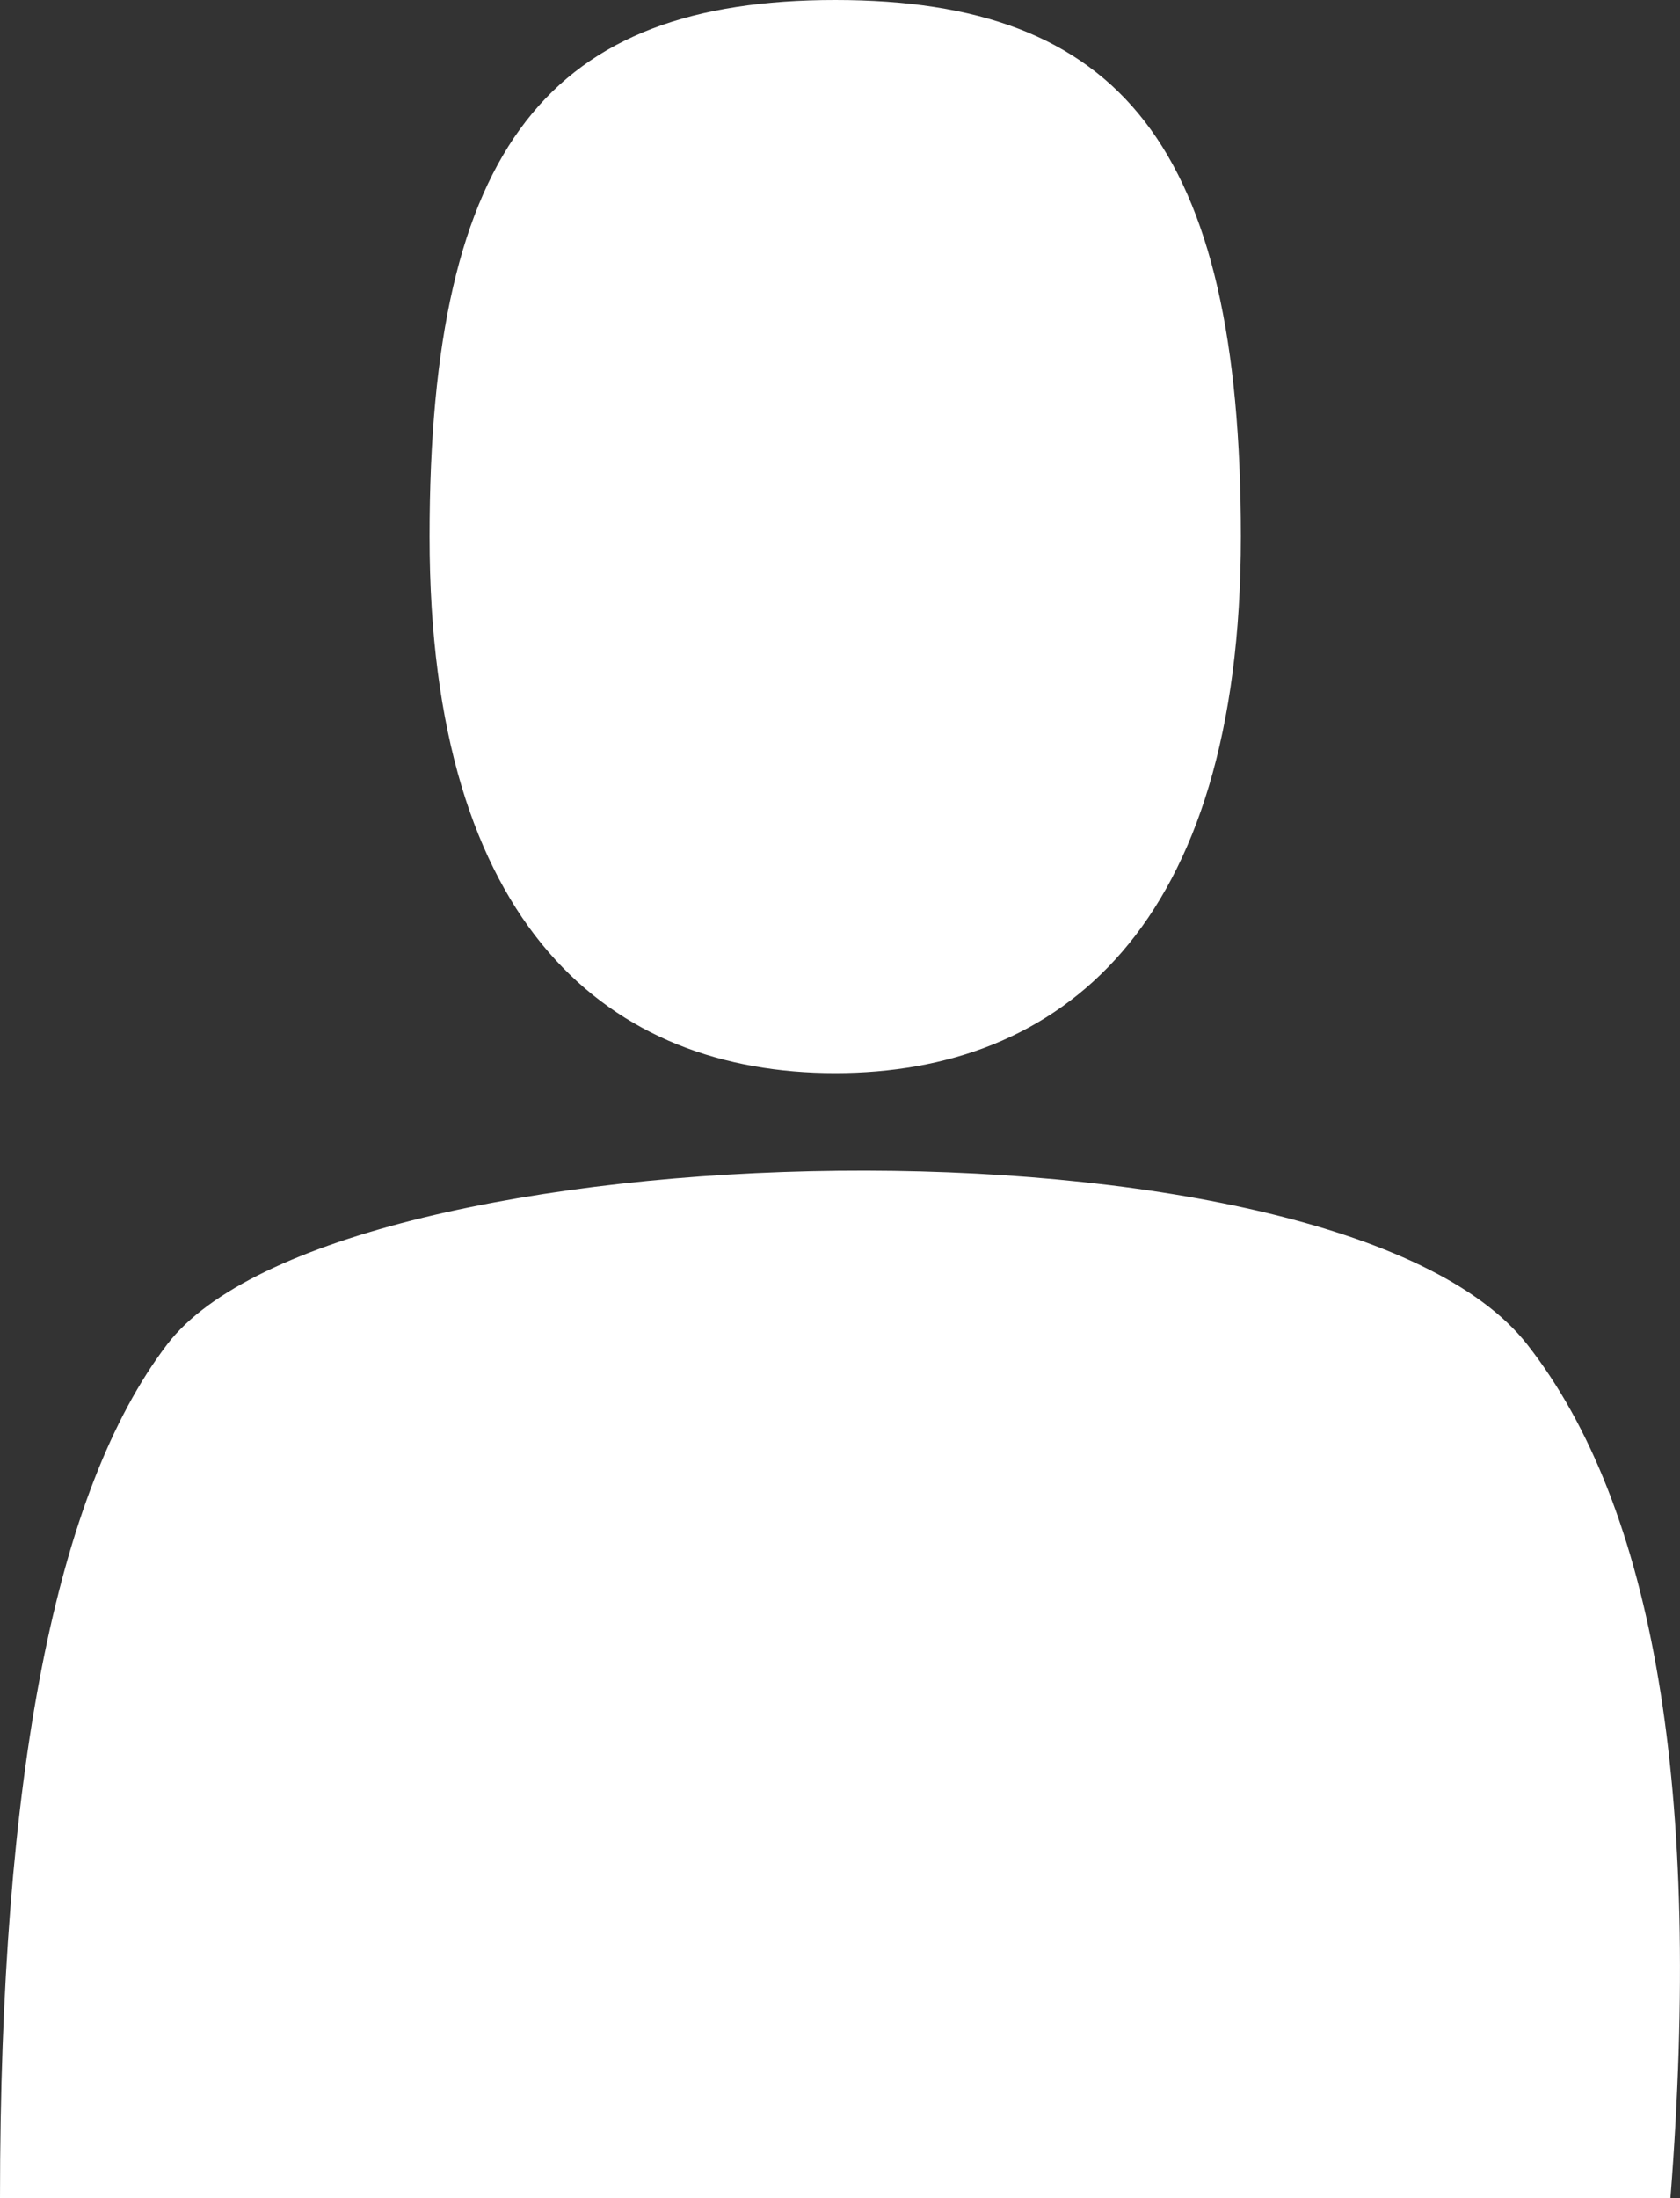<?xml version="1.0" encoding="UTF-8"?>
<svg width="13px" height="17px" viewBox="0 0 13 17" version="1.1" xmlns="http://www.w3.org/2000/svg" xmlns:xlink="http://www.w3.org/1999/xlink">
    <rect x="0" y="0" width="13" height="17" fill="#333333" stroke="none"/>
    <!-- Generator: Sketch 50.2 (55047) - http://www.bohemiancoding.com/sketch -->
    <title>Combined Shape</title>
    <desc>Created with Sketch.</desc>
    <defs></defs>
    <g id="Symbols" stroke="none" stroke-width="1" fill="none" fill-rule="evenodd">
        <g id="Profile-name-2" fill="#FFFFFF">
            <path d="M6.463,8.299 C4.729,8.299 3.324,7.182 3.324,4.15 C3.324,1.117 4.266,3.55722612e-16 6.463,0 C8.661,0 9.602,1.117 9.602,4.15 C9.602,7.182 8.197,8.299 6.463,8.299 Z M1.293,10.398 C2.585,8.701 10.341,8.512 11.818,10.398 C12.803,11.656 13.172,13.856 12.926,17 L0,17 C-5.59821549e-14,13.731 0.431,11.53 1.293,10.398 Z" id="Combined-Shape"></path>
        </g>
    </g>
</svg>